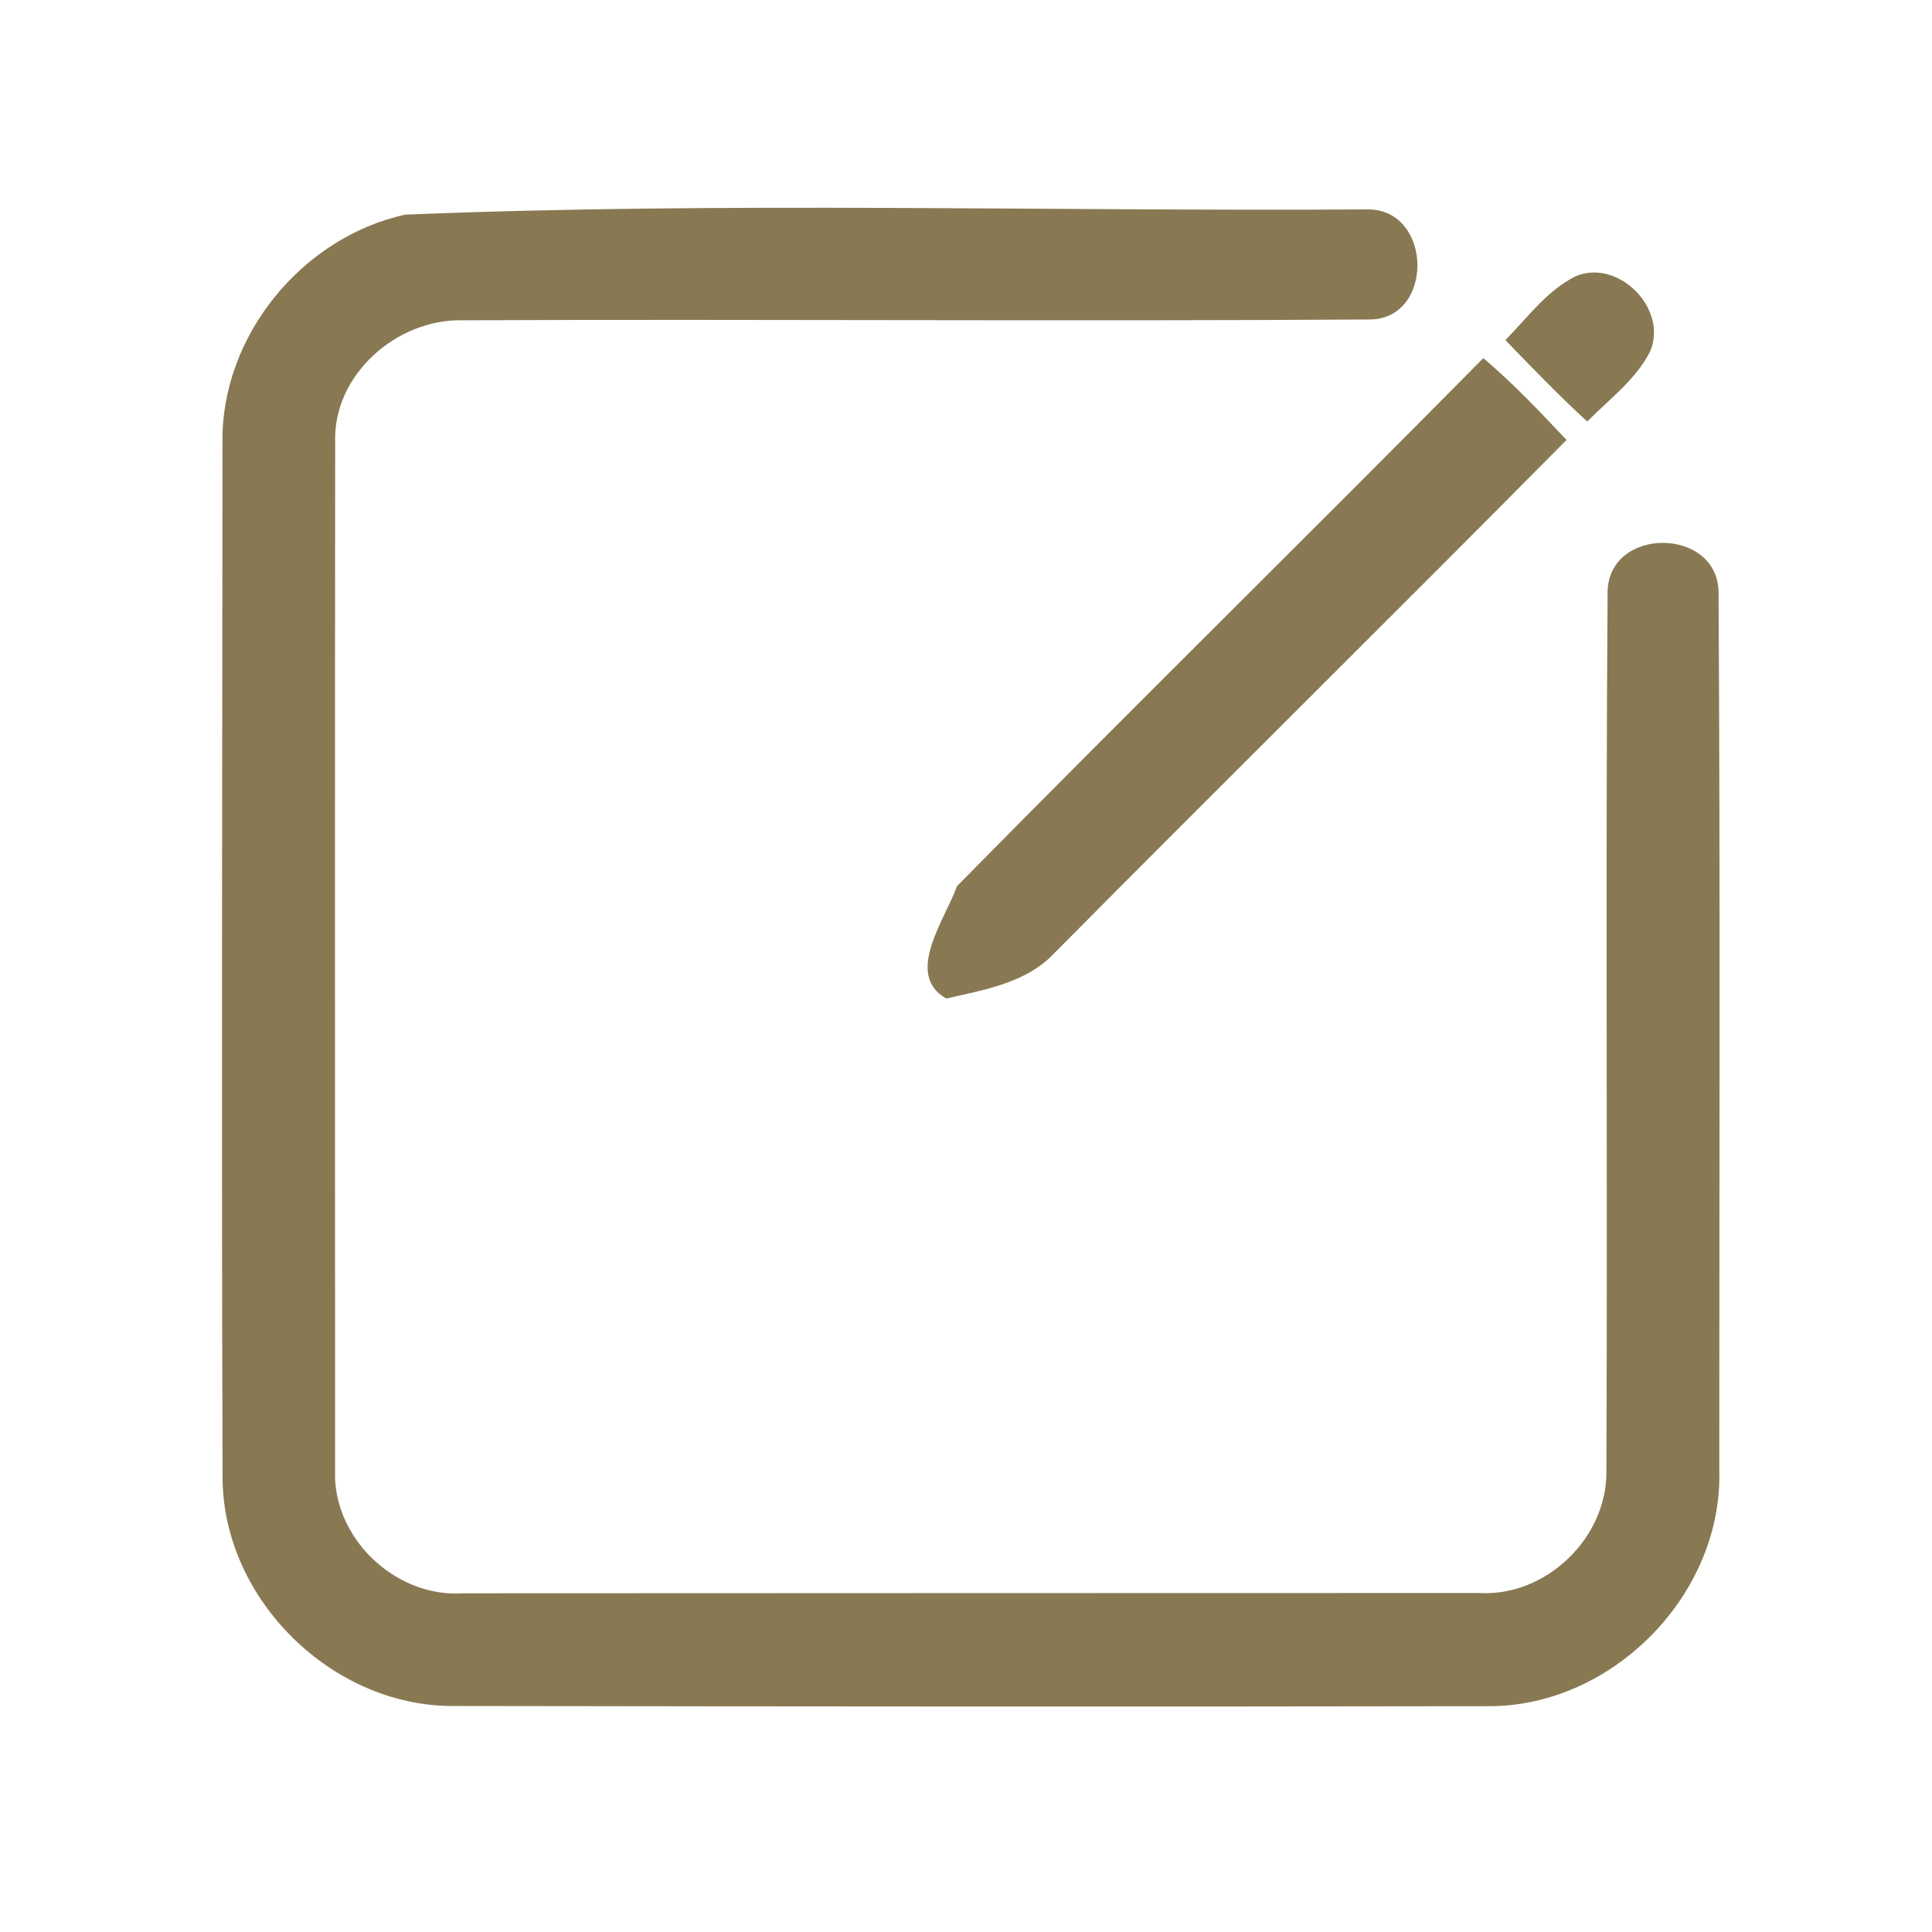 <?xml version="1.0" encoding="UTF-8" ?>
<!DOCTYPE svg PUBLIC "-//W3C//DTD SVG 1.1//EN" "http://www.w3.org/Graphics/SVG/1.1/DTD/svg11.dtd">
<svg width="192pt" height="192pt" viewBox="0 0 192 192" version="1.1" xmlns="http://www.w3.org/2000/svg">
<g id="#887953ff">
<path fill="#887953" opacity="1.00" d=" M 40.27 21.33 C 72.11 20.03 104.12 21.02 136.02 20.81 C 142.42 20.90 142.52 31.80 136.05 31.75 C 106.03 31.95 76.00 31.70 45.98 31.83 C 39.46 31.67 33.09 37.22 33.31 43.93 C 33.27 77.97 33.30 112.02 33.30 146.07 C 33.01 152.82 39.30 158.80 46.01 158.34 C 79.67 158.32 113.33 158.32 146.99 158.31 C 153.67 158.71 159.80 152.76 159.64 146.08 C 159.77 117.05 159.55 88.01 159.76 58.99 C 159.67 52.27 170.80 52.28 170.79 58.95 C 170.96 87.98 170.86 117.01 170.86 146.04 C 171.25 158.36 160.38 169.50 148.08 169.56 C 113.70 169.62 79.31 169.59 44.93 169.54 C 32.99 169.52 22.29 159.03 22.12 147.07 C 22.00 112.70 22.09 78.33 22.11 43.96 C 21.97 33.39 30.01 23.58 40.27 21.33 Z" />
<path fill="#887953" opacity="1.00" d=" M 156.57 27.46 C 160.81 25.65 165.80 30.67 163.99 34.92 C 162.56 37.75 159.92 39.67 157.74 41.89 C 154.91 39.31 152.27 36.54 149.60 33.80 C 151.80 31.57 153.72 28.89 156.57 27.46 Z" />
<path fill="#887953" opacity="1.00" d=" M 147.41 35.59 C 150.37 38.09 153.03 40.91 155.68 43.72 C 138.77 60.81 121.66 77.69 104.74 94.76 C 101.99 97.68 97.78 98.38 94.04 99.23 C 89.82 96.86 93.96 91.32 95.10 88.07 C 112.42 70.47 130.05 53.16 147.41 35.59 Z" />
</g>
</svg>
